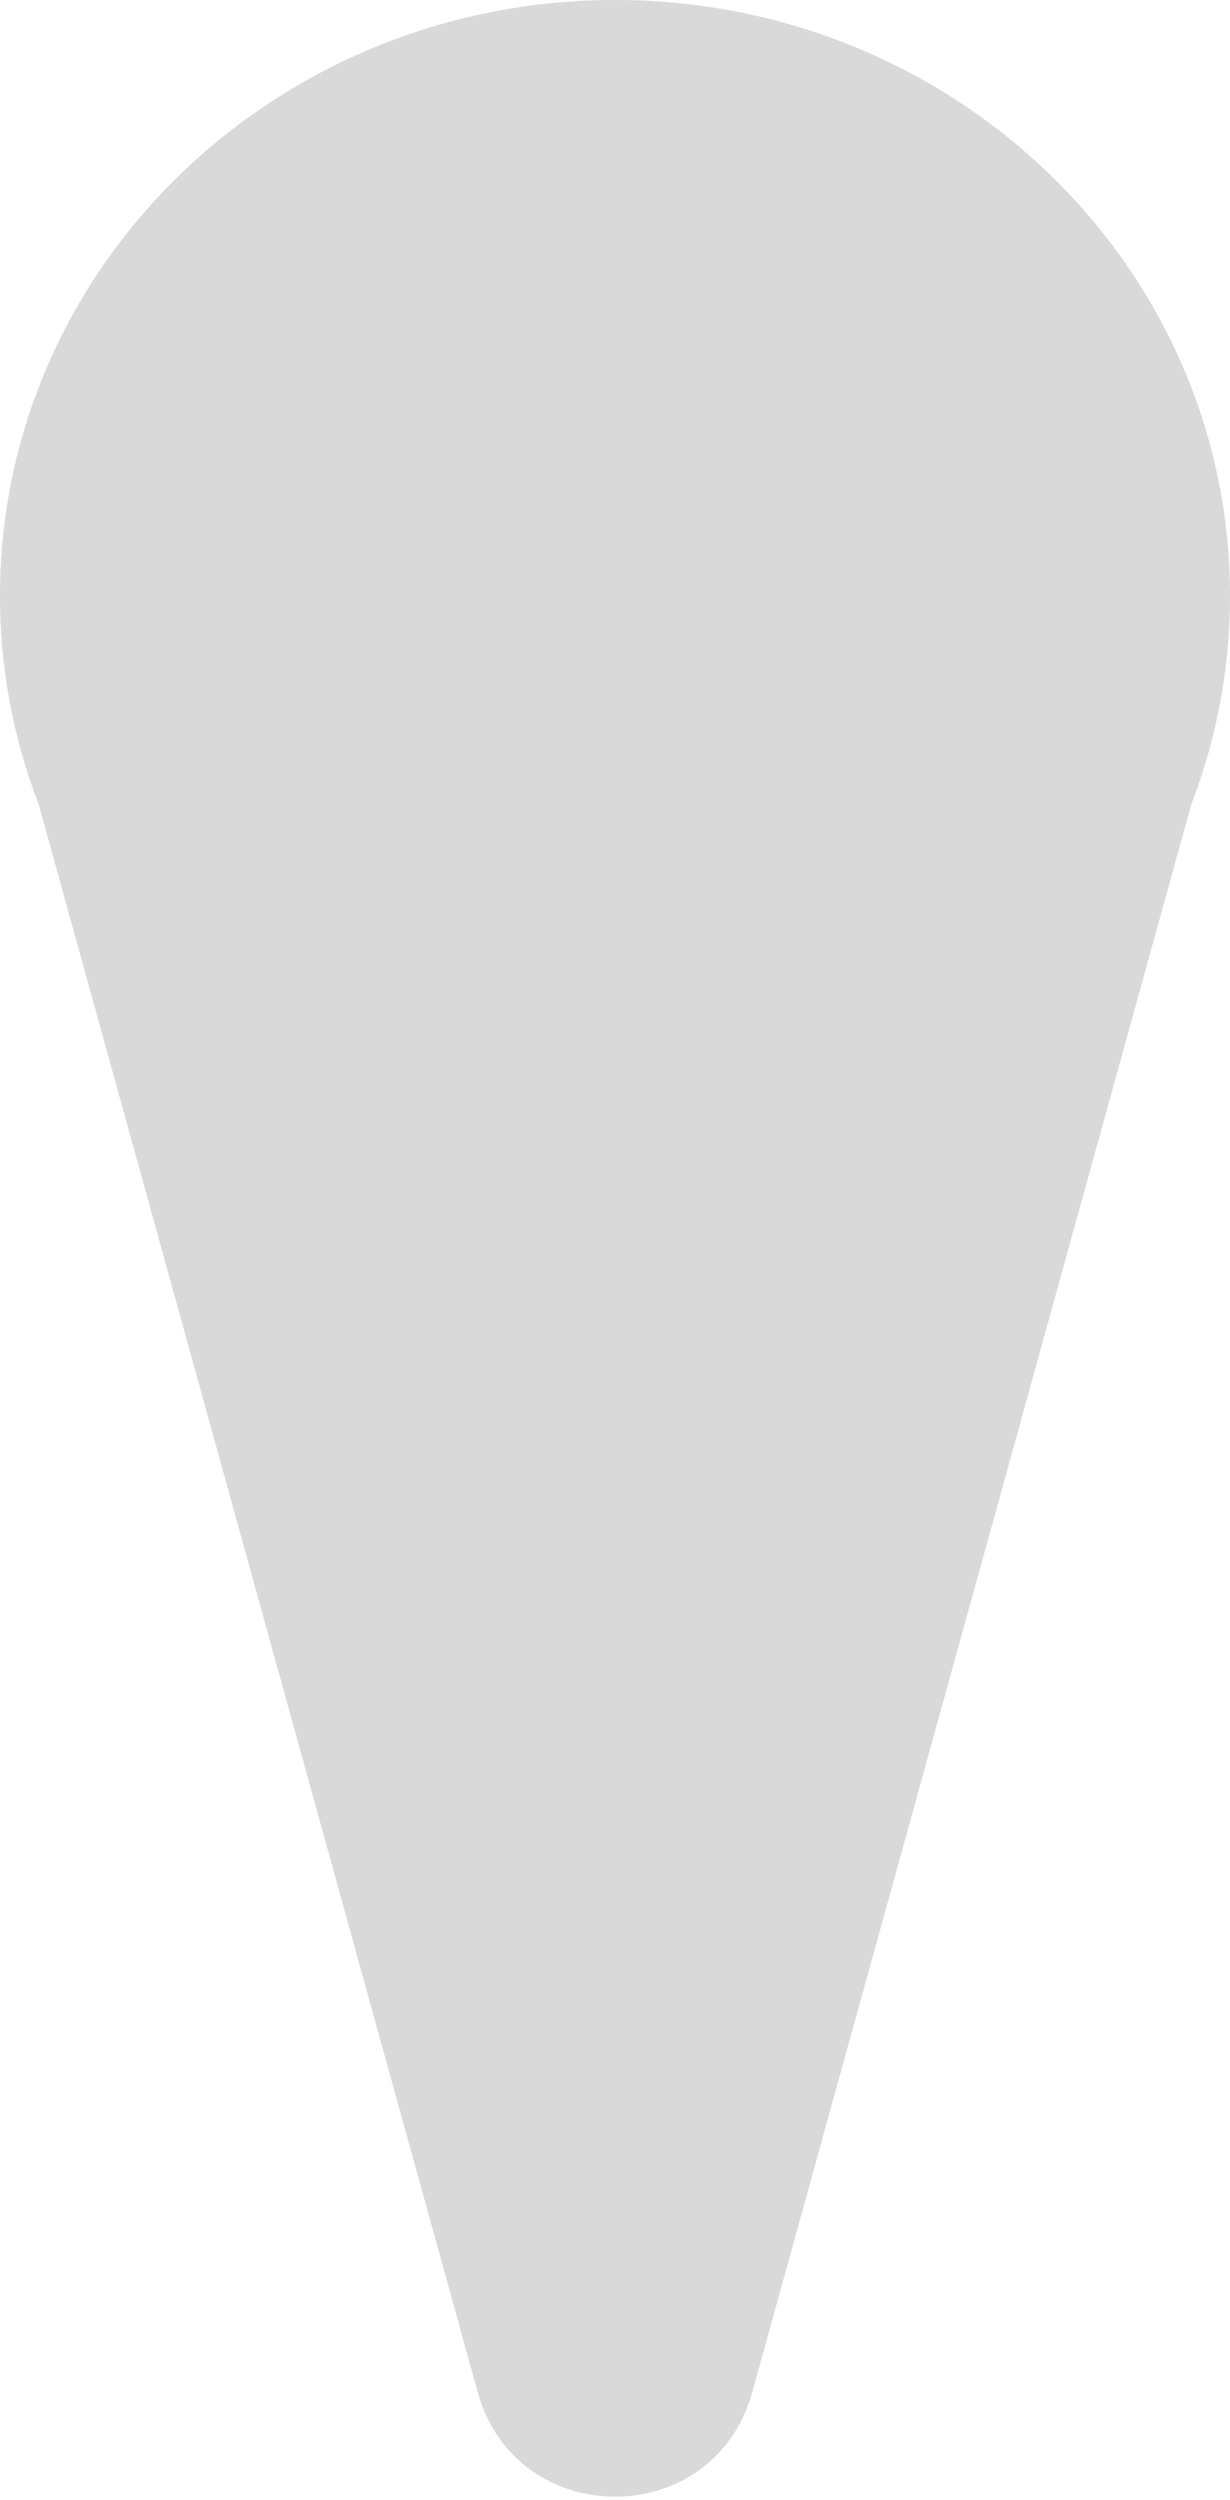 <svg width="95" height="193" viewBox="0 0 95 193" fill="none" xmlns="http://www.w3.org/2000/svg">
<path d="M0 46C0 20.595 21.267 0 47.5 0C73.734 0 95 20.595 95 46C95 71.405 73.734 92 47.5 92C21.267 92 0 71.405 0 46Z" fill="#D9D9D9"/>
<path d="M58.102 184.678C55.126 195.434 39.874 195.434 36.898 184.678L1.558 56.933C-0.38 49.926 4.89 43 12.16 43H82.84C90.11 43 95.38 49.926 93.442 56.933L58.102 184.678Z" fill="#D9D9D9"/>
</svg>
